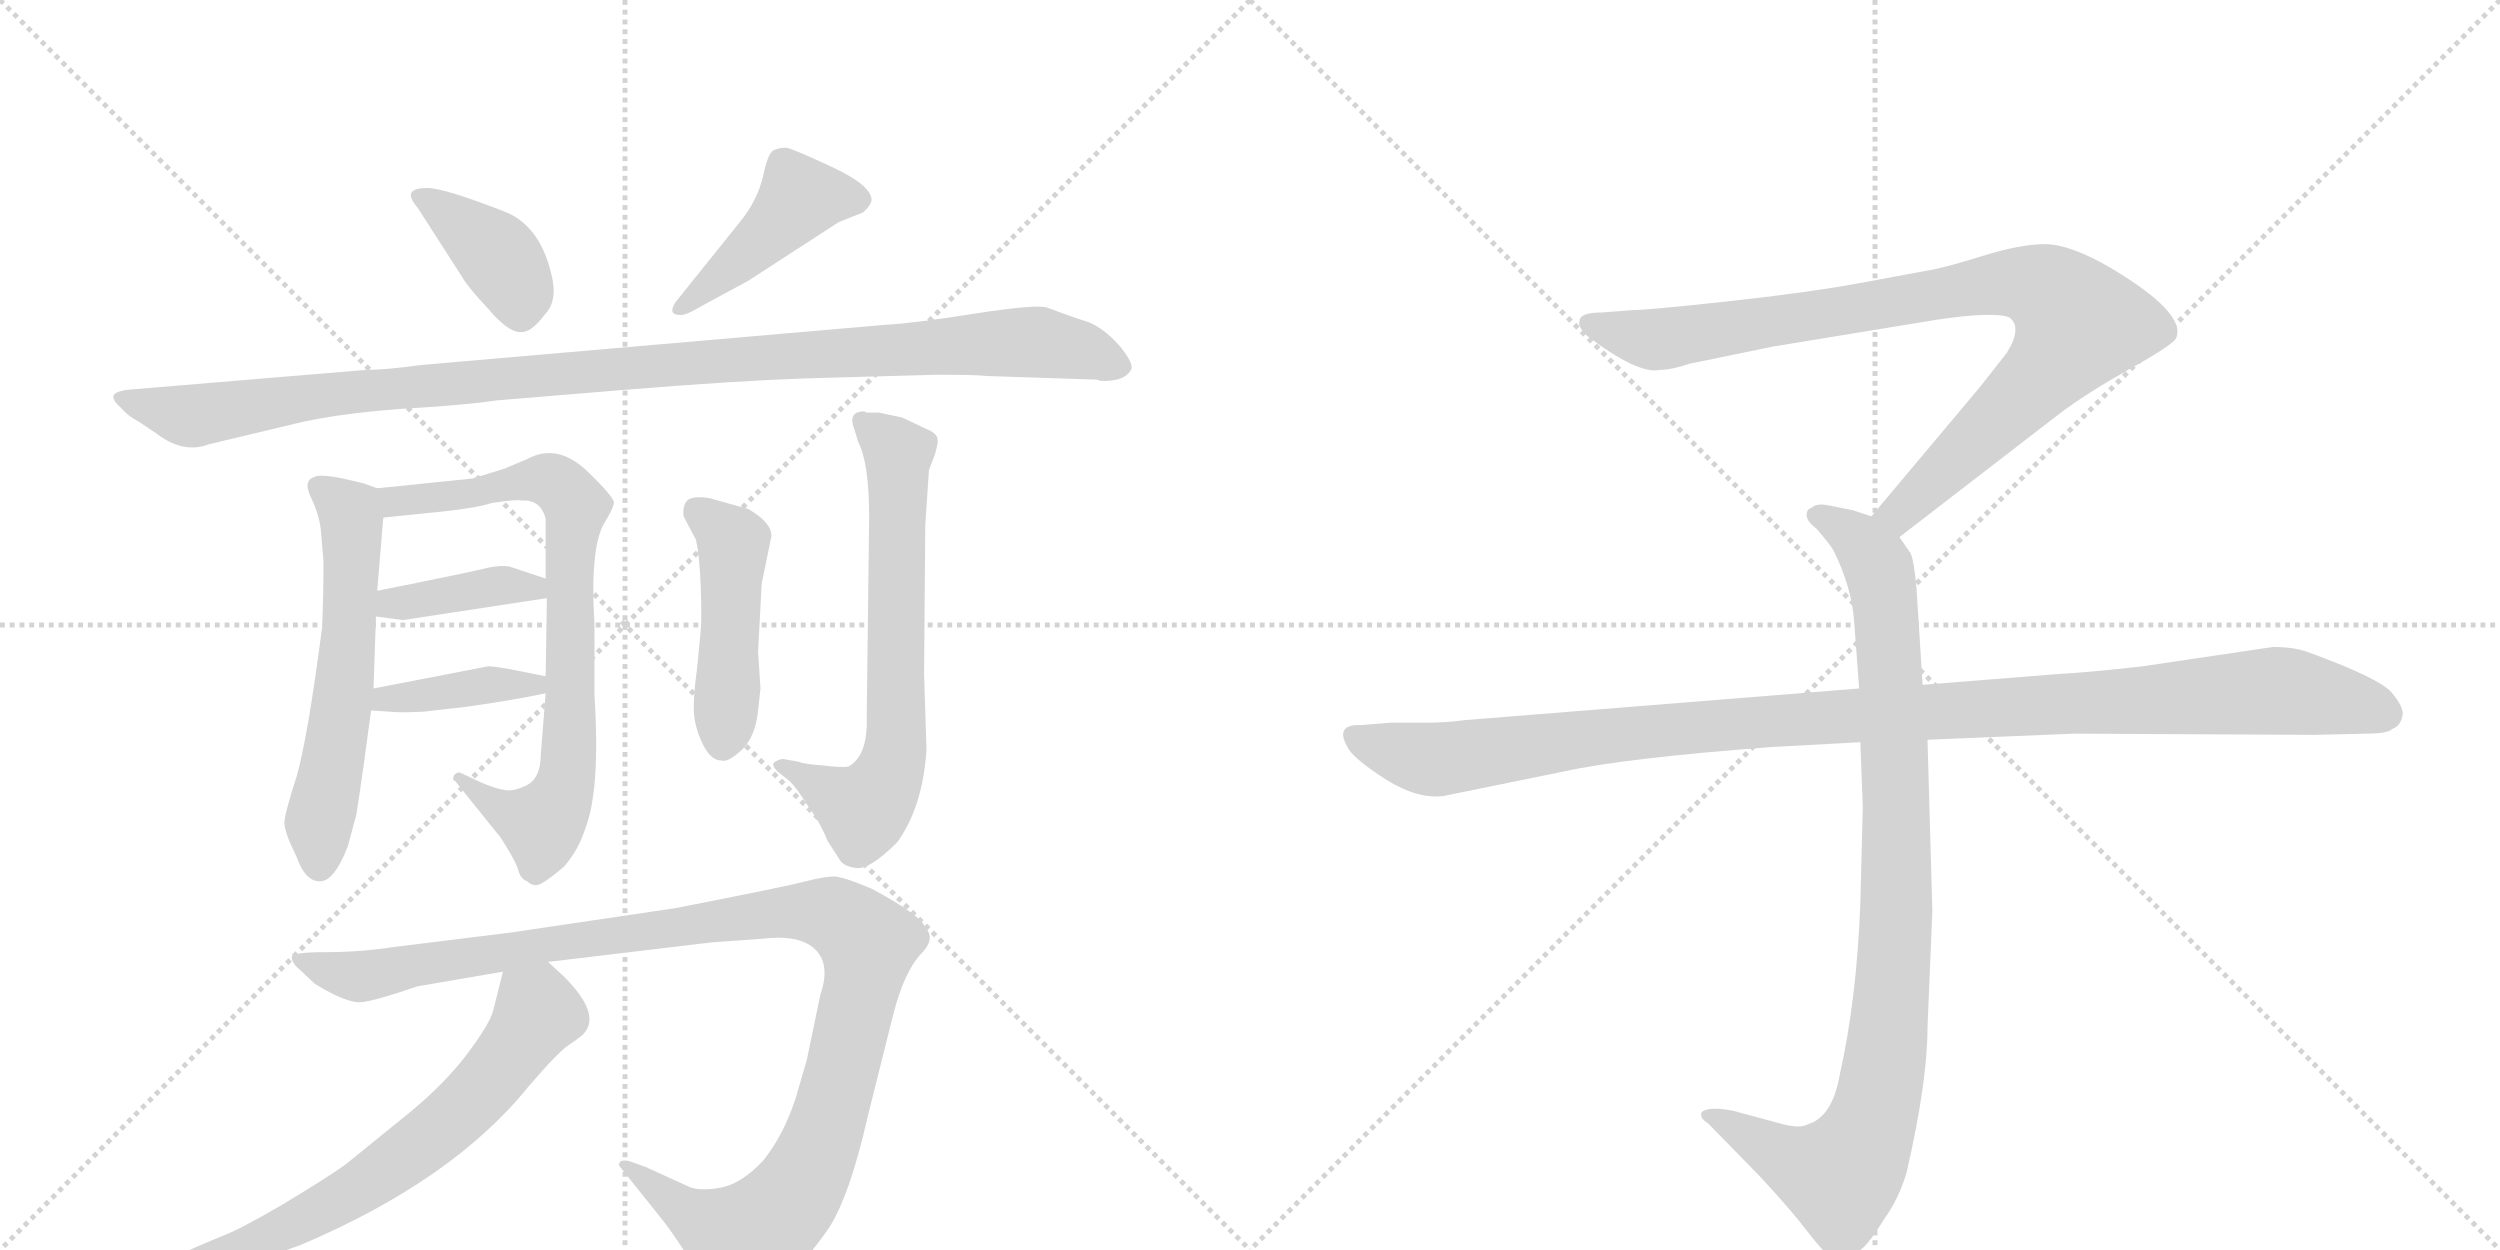<svg version="1.1" viewBox="0 0 2048 1024" xmlns="http://www.w3.org/2000/svg">
  <g stroke="lightgray" stroke-dasharray="1,1" stroke-width="1" transform="scale(4, 4)">
    <line x1="0" y1="0" x2="256" y2="256"></line>
    <line x1="256" y1="0" x2="0" y2="256"></line>
    <line x1="128" y1="0" x2="128" y2="256"></line>
    <line x1="0" y1="128" x2="256" y2="128"></line>
    <line x1="256" y1="0" x2="512" y2="256"></line>
    <line x1="512" y1="0" x2="256" y2="256"></line>
    <line x1="384" y1="0" x2="384" y2="256"></line>
    <line x1="256" y1="128" x2="512" y2="128"></line>
  </g>
<g transform="scale(1, -1) translate(0, -850)">
   <style type="text/css">
    @keyframes keyframes0 {
      from {
       stroke: black;
       stroke-dashoffset: 387;
       stroke-width: 128;
       }
       56% {
       animation-timing-function: step-end;
       stroke: black;
       stroke-dashoffset: 0;
       stroke-width: 128;
       }
       to {
       stroke: black;
       stroke-width: 1024;
       }
       }
       #make-me-a-hanzi-animation-0 {
         animation: keyframes0 0.565s both;
         animation-delay: 0s;
         animation-timing-function: linear;
       }
    @keyframes keyframes1 {
      from {
       stroke: black;
       stroke-dashoffset: 435;
       stroke-width: 128;
       }
       59% {
       animation-timing-function: step-end;
       stroke: black;
       stroke-dashoffset: 0;
       stroke-width: 128;
       }
       to {
       stroke: black;
       stroke-width: 1024;
       }
       }
       #make-me-a-hanzi-animation-1 {
         animation: keyframes1 0.604s both;
         animation-delay: 0.565s;
         animation-timing-function: linear;
       }
    @keyframes keyframes2 {
      from {
       stroke: black;
       stroke-dashoffset: 1079;
       stroke-width: 128;
       }
       78% {
       animation-timing-function: step-end;
       stroke: black;
       stroke-dashoffset: 0;
       stroke-width: 128;
       }
       to {
       stroke: black;
       stroke-width: 1024;
       }
       }
       #make-me-a-hanzi-animation-2 {
         animation: keyframes2 1.128s both;
         animation-delay: 1.169s;
         animation-timing-function: linear;
       }
    @keyframes keyframes3 {
      from {
       stroke: black;
       stroke-dashoffset: 579;
       stroke-width: 128;
       }
       65% {
       animation-timing-function: step-end;
       stroke: black;
       stroke-dashoffset: 0;
       stroke-width: 128;
       }
       to {
       stroke: black;
       stroke-width: 1024;
       }
       }
       #make-me-a-hanzi-animation-3 {
         animation: keyframes3 0.721s both;
         animation-delay: 2.297s;
         animation-timing-function: linear;
       }
    @keyframes keyframes4 {
      from {
       stroke: black;
       stroke-dashoffset: 769;
       stroke-width: 128;
       }
       71% {
       animation-timing-function: step-end;
       stroke: black;
       stroke-dashoffset: 0;
       stroke-width: 128;
       }
       to {
       stroke: black;
       stroke-width: 1024;
       }
       }
       #make-me-a-hanzi-animation-4 {
         animation: keyframes4 0.876s both;
         animation-delay: 3.018s;
         animation-timing-function: linear;
       }
    @keyframes keyframes5 {
      from {
       stroke: black;
       stroke-dashoffset: 389;
       stroke-width: 128;
       }
       56% {
       animation-timing-function: step-end;
       stroke: black;
       stroke-dashoffset: 0;
       stroke-width: 128;
       }
       to {
       stroke: black;
       stroke-width: 1024;
       }
       }
       #make-me-a-hanzi-animation-5 {
         animation: keyframes5 0.567s both;
         animation-delay: 3.894s;
         animation-timing-function: linear;
       }
    @keyframes keyframes6 {
      from {
       stroke: black;
       stroke-dashoffset: 388;
       stroke-width: 128;
       }
       56% {
       animation-timing-function: step-end;
       stroke: black;
       stroke-dashoffset: 0;
       stroke-width: 128;
       }
       to {
       stroke: black;
       stroke-width: 1024;
       }
       }
       #make-me-a-hanzi-animation-6 {
         animation: keyframes6 0.566s both;
         animation-delay: 4.461s;
         animation-timing-function: linear;
       }
    @keyframes keyframes7 {
      from {
       stroke: black;
       stroke-dashoffset: 462;
       stroke-width: 128;
       }
       60% {
       animation-timing-function: step-end;
       stroke: black;
       stroke-dashoffset: 0;
       stroke-width: 128;
       }
       to {
       stroke: black;
       stroke-width: 1024;
       }
       }
       #make-me-a-hanzi-animation-7 {
         animation: keyframes7 0.626s both;
         animation-delay: 5.026s;
         animation-timing-function: linear;
       }
    @keyframes keyframes8 {
      from {
       stroke: black;
       stroke-dashoffset: 672;
       stroke-width: 128;
       }
       69% {
       animation-timing-function: step-end;
       stroke: black;
       stroke-dashoffset: 0;
       stroke-width: 128;
       }
       to {
       stroke: black;
       stroke-width: 1024;
       }
       }
       #make-me-a-hanzi-animation-8 {
         animation: keyframes8 0.797s both;
         animation-delay: 5.652s;
         animation-timing-function: linear;
       }
    @keyframes keyframes9 {
      from {
       stroke: black;
       stroke-dashoffset: 1124;
       stroke-width: 128;
       }
       79% {
       animation-timing-function: step-end;
       stroke: black;
       stroke-dashoffset: 0;
       stroke-width: 128;
       }
       to {
       stroke: black;
       stroke-width: 1024;
       }
       }
       #make-me-a-hanzi-animation-9 {
         animation: keyframes9 1.165s both;
         animation-delay: 6.449s;
         animation-timing-function: linear;
       }
    @keyframes keyframes10 {
      from {
       stroke: black;
       stroke-dashoffset: 681;
       stroke-width: 128;
       }
       69% {
       animation-timing-function: step-end;
       stroke: black;
       stroke-dashoffset: 0;
       stroke-width: 128;
       }
       to {
       stroke: black;
       stroke-width: 1024;
       }
       }
       #make-me-a-hanzi-animation-10 {
         animation: keyframes10 0.804s both;
         animation-delay: 7.614s;
         animation-timing-function: linear;
       }
    @keyframes keyframes11 {
      from {
       stroke: black;
       stroke-dashoffset: 901;
       stroke-width: 128;
       }
       75% {
       animation-timing-function: step-end;
       stroke: black;
       stroke-dashoffset: 0;
       stroke-width: 128;
       }
       to {
       stroke: black;
       stroke-width: 1024;
       }
       }
       #make-me-a-hanzi-animation-11 {
         animation: keyframes11 0.983s both;
         animation-delay: 8.418s;
         animation-timing-function: linear;
       }
    @keyframes keyframes12 {
      from {
       stroke: black;
       stroke-dashoffset: 948;
       stroke-width: 128;
       }
       76% {
       animation-timing-function: step-end;
       stroke: black;
       stroke-dashoffset: 0;
       stroke-width: 128;
       }
       to {
       stroke: black;
       stroke-width: 1024;
       }
       }
       #make-me-a-hanzi-animation-12 {
         animation: keyframes12 1.021s both;
         animation-delay: 9.401s;
         animation-timing-function: linear;
       }
    @keyframes keyframes13 {
      from {
       stroke: black;
       stroke-dashoffset: 1108;
       stroke-width: 128;
       }
       78% {
       animation-timing-function: step-end;
       stroke: black;
       stroke-dashoffset: 0;
       stroke-width: 128;
       }
       to {
       stroke: black;
       stroke-width: 1024;
       }
       }
       #make-me-a-hanzi-animation-13 {
         animation: keyframes13 1.152s both;
         animation-delay: 10.423s;
         animation-timing-function: linear;
       }
</style>
<path d="M 342 680 L 378 624 Q 383 615 400 597 Q 416 578 426 578 Q 435 577 446 592 Q 457 603 452 624 Q 443 664 415 676 Q 364 696 350 696 Q 328 696 342 680 Z" fill="lightgray"></path> 
<path d="M 613 620 L 687 668 L 707 676 Q 713 681 714 686 Q 714 698 682 713 Q 650 728 644 729 Q 638 729 634 727 Q 629 725 625 705 Q 620 685 606 668 L 553 602 Q 547 592 557 592 Q 561 591 576 600 L 613 620 Z" fill="lightgray"></path> 
<path d="M 726 584 L 345 551 Q 316 547 300 547 L 108 531 Q 95 530 93 526 Q 92 522 99 516 Q 105 509 113 505 L 128 495 Q 150 478 171 486 L 242 503 Q 275 511 328 515 Q 380 518 407 522 L 516 531 Q 603 538 659 540 L 767 543 Q 801 543 808 542 L 898 539 Q 900 539 901 538 Q 922 537 927 548 Q 928 554 916 568 Q 904 581 892 586 Q 879 590 858 598 Q 849 601 798 593 Q 747 585 726 584 Z" fill="lightgray"></path> 
<path d="M 309 366 L 314 426 C 316 448 316 448 309 450 L 298 454 L 281 458 Q 261 462 257 459 Q 248 456 255 442 Q 262 427 263 414 L 265 390 Q 265 364 264 337 Q 252 245 243 214 Q 233 183 233 176 Q 233 168 243 148 Q 250 128 262 128 Q 274 128 285 157 L 292 183 Q 298 222 304 268 L 306 286 L 308 345 L 309 366 Z" fill="lightgray"></path> 
<path d="M 314 426 L 363 431 Q 391 434 403 438 Q 423 441 427 440 Q 443 441 447 425 L 447 376 L 448 360 L 447 296 L 447 282 L 443 232 Q 443 213 432 207 Q 420 201 413 203 Q 405 204 392 210 L 377 217 Q 375 218 372 215 Q 370 211 373 210 L 410 164 Q 421 147 424 139 Q 426 130 432 128 Q 437 123 443 126 Q 449 129 462 140 Q 474 154 479 170 Q 492 202 487 280 L 487 338 Q 483 404 496 423 Q 502 433 503 438 Q 503 443 480 465 Q 456 487 432 474 L 413 466 L 387 458 L 309 450 C 279 447 284 423 314 426 Z" fill="lightgray"></path> 
<path d="M 447 376 L 417 386 Q 410 387 400 385 Q 389 382 309 366 C 280 360 278 349 308 345 L 330 342 L 448 360 C 478 365 475 367 447 376 Z" fill="lightgray"></path> 
<path d="M 304 268 L 319 267 Q 327 266 347 267 L 382 271 Q 418 276 447 282 C 476 288 476 290 447 296 L 427 300 Q 402 305 399 304 L 306 286 C 277 280 274 270 304 268 Z" fill="lightgray"></path> 
<path d="M 624 372 L 632 411 Q 632 422 613 433 L 581 442 Q 567 444 563 440 Q 559 436 560 427 L 570 408 Q 573 396 574 370 Q 575 344 574 333 L 571 302 Q 567 273 569 261 Q 571 249 577 238 Q 583 227 591 227 Q 596 225 608 236 Q 619 247 621 268 L 623 286 L 621 316 L 624 372 Z" fill="lightgray"></path> 
<path d="M 758 420 L 761 465 L 766 478 Q 769 489 768 490 Q 768 495 758 499 L 739 508 L 720 512 L 710 512 L 708 513 Q 694 513 700 498 L 703 488 Q 712 471 712 426 L 710 262 Q 711 231 695 222 Q 689 221 674 223 Q 659 224 654 226 L 643 228 Q 640 229 635 226 Q 631 224 637 218 L 647 210 Q 653 204 663 188 Q 672 176 678 161 L 689 144 Q 693 140 701 139 Q 712 137 735 160 Q 756 189 759 236 L 757 298 L 758 420 Z" fill="lightgray"></path> 
<path d="M 583 78 L 625 81 Q 650 84 663 76 Q 682 64 672 35 L 661 -18 L 652 -49 Q 642 -80 625 -101 Q 607 -120 590 -123 Q 573 -126 564 -122 L 529 -106 L 515 -101 Q 509 -100 508 -102 Q 506 -104 508 -106 L 544 -151 Q 556 -167 565 -182 L 579 -206 Q 581 -212 586 -214 Q 589 -218 612 -210 Q 634 -202 648 -192 Q 661 -182 679 -156 Q 696 -130 711 -64 L 732 20 Q 741 54 754 68 Q 767 81 758 90 Q 755 100 714 122 Q 693 131 684 132 Q 675 132 660 128 Q 645 124 553 106 L 418 86 L 321 74 Q 295 70 267 70 Q 239 70 239 66 Q 239 62 243 58 L 258 44 Q 284 28 296 29 Q 307 30 342 42 L 412 54 L 449 62 L 583 78 Z" fill="lightgray"></path> 
<path d="M 412 54 L 404 22 Q 401 11 383 -13 Q 365 -37 336 -61 L 283 -104 Q 266 -116 231 -137 Q 195 -158 181 -163 Q 166 -169 135 -183 L 125 -188 Q 116 -187 118 -196 Q 119 -201 127 -200 L 174 -191 Q 202 -186 246 -170 Q 371 -117 433 -40 Q 457 -12 466 -6 Q 475 0 478 3 Q 493 19 462 50 L 449 62 C 427 82 419 83 412 54 Z" fill="lightgray"></path> 
<path d="M 1556 410 L 1687 511 Q 1708 527 1745 548 Q 1783 569 1783 574 Q 1790 594 1730 630 Q 1696 650 1675 650 Q 1655 650 1623 640 Q 1591 630 1577 628 L 1523 618 Q 1479 610 1414 603 Q 1350 596 1338 596 L 1312 594 Q 1294 594 1294 587 Q 1292 583 1300 575 Q 1342 543 1360 547 Q 1369 547 1384 552 L 1452 566 L 1586 588 Q 1633 595 1646 590 Q 1657 582 1644 561 L 1622 533 L 1533 427 C 1514 404 1532 392 1556 410 Z" fill="lightgray"></path> 
<path d="M 1524 242 L 1526 189 L 1524 110 Q 1521 31 1507 -31 Q 1501 -65 1481 -71 Q 1474 -75 1457 -70 L 1420 -60 Q 1400 -56 1394 -61 Q 1392 -66 1399 -70 L 1442 -114 Q 1467 -141 1480 -158 Q 1493 -175 1498 -178 Q 1510 -188 1524 -174 Q 1531 -169 1544 -148 Q 1556 -131 1562 -110 Q 1579 -36 1579 8 L 1583 104 L 1579 244 L 1575 289 L 1570 368 Q 1568 391 1565 397 L 1556 410 C 1549 422 1549 422 1533 427 L 1518 432 L 1498 436 Q 1488 438 1484 434 Q 1480 433 1480 428 Q 1480 423 1488 417 Q 1500 403 1502 399 Q 1517 369 1519 340 L 1523 286 L 1524 242 Z" fill="lightgray"></path> 
<path d="M 1523 286 L 1199 260 Q 1185 258 1169 258 L 1139 258 L 1115 256 Q 1092 257 1105 236 Q 1111 227 1136 211 Q 1162 195 1183 198 L 1281 218 Q 1331 229 1451 238 L 1524 242 L 1579 244 L 1699 249 L 1896 248 L 1939 249 Q 1956 249 1960 253 Q 1966 255 1968 263 Q 1970 270 1959 283 Q 1948 295 1890 316 Q 1879 320 1862 320 L 1754 304 Q 1709 299 1688 298 L 1575 289 L 1523 286 Z" fill="lightgray"></path> 
      <clipPath id="make-me-a-hanzi-clip-0">
      <path d="M 342 680 L 378 624 Q 383 615 400 597 Q 416 578 426 578 Q 435 577 446 592 Q 457 603 452 624 Q 443 664 415 676 Q 364 696 350 696 Q 328 696 342 680 Z" fill="lightgray"></path>
      </clipPath>
      <path clip-path="url(#make-me-a-hanzi-clip-0)" d="M 345 688 L 405 644 L 424 614 L 426 593 " fill="none" id="make-me-a-hanzi-animation-0" stroke-dasharray="259 518" stroke-linecap="round"></path>

      <clipPath id="make-me-a-hanzi-clip-1">
      <path d="M 613 620 L 687 668 L 707 676 Q 713 681 714 686 Q 714 698 682 713 Q 650 728 644 729 Q 638 729 634 727 Q 629 725 625 705 Q 620 685 606 668 L 553 602 Q 547 592 557 592 Q 561 591 576 600 L 613 620 Z" fill="lightgray"></path>
      </clipPath>
      <path clip-path="url(#make-me-a-hanzi-clip-1)" d="M 703 686 L 655 688 L 559 599 " fill="none" id="make-me-a-hanzi-animation-1" stroke-dasharray="307 614" stroke-linecap="round"></path>

      <clipPath id="make-me-a-hanzi-clip-2">
      <path d="M 726 584 L 345 551 Q 316 547 300 547 L 108 531 Q 95 530 93 526 Q 92 522 99 516 Q 105 509 113 505 L 128 495 Q 150 478 171 486 L 242 503 Q 275 511 328 515 Q 380 518 407 522 L 516 531 Q 603 538 659 540 L 767 543 Q 801 543 808 542 L 898 539 Q 900 539 901 538 Q 922 537 927 548 Q 928 554 916 568 Q 904 581 892 586 Q 879 590 858 598 Q 849 601 798 593 Q 747 585 726 584 Z" fill="lightgray"></path>
      </clipPath>
      <path clip-path="url(#make-me-a-hanzi-clip-2)" d="M 102 525 L 155 509 L 294 530 L 813 569 L 868 567 L 917 550 " fill="none" id="make-me-a-hanzi-animation-2" stroke-dasharray="951 1902" stroke-linecap="round"></path>

      <clipPath id="make-me-a-hanzi-clip-3">
      <path d="M 309 366 L 314 426 C 316 448 316 448 309 450 L 298 454 L 281 458 Q 261 462 257 459 Q 248 456 255 442 Q 262 427 263 414 L 265 390 Q 265 364 264 337 Q 252 245 243 214 Q 233 183 233 176 Q 233 168 243 148 Q 250 128 262 128 Q 274 128 285 157 L 292 183 Q 298 222 304 268 L 306 286 L 308 345 L 309 366 Z" fill="lightgray"></path>
      </clipPath>
      <path clip-path="url(#make-me-a-hanzi-clip-3)" d="M 262 450 L 287 430 L 289 390 L 283 294 L 261 176 L 261 141 " fill="none" id="make-me-a-hanzi-animation-3" stroke-dasharray="451 902" stroke-linecap="round"></path>

      <clipPath id="make-me-a-hanzi-clip-4">
      <path d="M 314 426 L 363 431 Q 391 434 403 438 Q 423 441 427 440 Q 443 441 447 425 L 447 376 L 448 360 L 447 296 L 447 282 L 443 232 Q 443 213 432 207 Q 420 201 413 203 Q 405 204 392 210 L 377 217 Q 375 218 372 215 Q 370 211 373 210 L 410 164 Q 421 147 424 139 Q 426 130 432 128 Q 437 123 443 126 Q 449 129 462 140 Q 474 154 479 170 Q 492 202 487 280 L 487 338 Q 483 404 496 423 Q 502 433 503 438 Q 503 443 480 465 Q 456 487 432 474 L 413 466 L 387 458 L 309 450 C 279 447 284 423 314 426 Z" fill="lightgray"></path>
      </clipPath>
      <path clip-path="url(#make-me-a-hanzi-clip-4)" d="M 317 445 L 324 439 L 370 443 L 450 457 L 472 435 L 462 202 L 443 174 L 405 191 L 376 213 " fill="none" id="make-me-a-hanzi-animation-4" stroke-dasharray="641 1282" stroke-linecap="round"></path>

      <clipPath id="make-me-a-hanzi-clip-5">
      <path d="M 447 376 L 417 386 Q 410 387 400 385 Q 389 382 309 366 C 280 360 278 349 308 345 L 330 342 L 448 360 C 478 365 475 367 447 376 Z" fill="lightgray"></path>
      </clipPath>
      <path clip-path="url(#make-me-a-hanzi-clip-5)" d="M 314 350 L 324 358 L 407 370 L 436 370 L 440 364 " fill="none" id="make-me-a-hanzi-animation-5" stroke-dasharray="261 522" stroke-linecap="round"></path>

      <clipPath id="make-me-a-hanzi-clip-6">
      <path d="M 304 268 L 319 267 Q 327 266 347 267 L 382 271 Q 418 276 447 282 C 476 288 476 290 447 296 L 427 300 Q 402 305 399 304 L 306 286 C 277 280 274 270 304 268 Z" fill="lightgray"></path>
      </clipPath>
      <path clip-path="url(#make-me-a-hanzi-clip-6)" d="M 312 272 L 317 278 L 394 289 L 440 289 " fill="none" id="make-me-a-hanzi-animation-6" stroke-dasharray="260 520" stroke-linecap="round"></path>

      <clipPath id="make-me-a-hanzi-clip-7">
      <path d="M 624 372 L 632 411 Q 632 422 613 433 L 581 442 Q 567 444 563 440 Q 559 436 560 427 L 570 408 Q 573 396 574 370 Q 575 344 574 333 L 571 302 Q 567 273 569 261 Q 571 249 577 238 Q 583 227 591 227 Q 596 225 608 236 Q 619 247 621 268 L 623 286 L 621 316 L 624 372 Z" fill="lightgray"></path>
      </clipPath>
      <path clip-path="url(#make-me-a-hanzi-clip-7)" d="M 570 432 L 601 406 L 592 241 " fill="none" id="make-me-a-hanzi-animation-7" stroke-dasharray="334 668" stroke-linecap="round"></path>

      <clipPath id="make-me-a-hanzi-clip-8">
      <path d="M 758 420 L 761 465 L 766 478 Q 769 489 768 490 Q 768 495 758 499 L 739 508 L 720 512 L 710 512 L 708 513 Q 694 513 700 498 L 703 488 Q 712 471 712 426 L 710 262 Q 711 231 695 222 Q 689 221 674 223 Q 659 224 654 226 L 643 228 Q 640 229 635 226 Q 631 224 637 218 L 647 210 Q 653 204 663 188 Q 672 176 678 161 L 689 144 Q 693 140 701 139 Q 712 137 735 160 Q 756 189 759 236 L 757 298 L 758 420 Z" fill="lightgray"></path>
      </clipPath>
      <path clip-path="url(#make-me-a-hanzi-clip-8)" d="M 706 506 L 735 476 L 735 258 L 728 215 L 707 186 L 640 223 " fill="none" id="make-me-a-hanzi-animation-8" stroke-dasharray="544 1088" stroke-linecap="round"></path>

      <clipPath id="make-me-a-hanzi-clip-9">
      <path d="M 583 78 L 625 81 Q 650 84 663 76 Q 682 64 672 35 L 661 -18 L 652 -49 Q 642 -80 625 -101 Q 607 -120 590 -123 Q 573 -126 564 -122 L 529 -106 L 515 -101 Q 509 -100 508 -102 Q 506 -104 508 -106 L 544 -151 Q 556 -167 565 -182 L 579 -206 Q 581 -212 586 -214 Q 589 -218 612 -210 Q 634 -202 648 -192 Q 661 -182 679 -156 Q 696 -130 711 -64 L 732 20 Q 741 54 754 68 Q 767 81 758 90 Q 755 100 714 122 Q 693 131 684 132 Q 675 132 660 128 Q 645 124 553 106 L 418 86 L 321 74 Q 295 70 267 70 Q 239 70 239 66 Q 239 62 243 58 L 258 44 Q 284 28 296 29 Q 307 30 342 42 L 412 54 L 449 62 L 583 78 Z" fill="lightgray"></path>
      </clipPath>
      <path clip-path="url(#make-me-a-hanzi-clip-9)" d="M 244 64 L 297 50 L 643 103 L 683 101 L 705 85 L 711 73 L 709 54 L 688 -36 L 663 -108 L 642 -141 L 606 -165 L 577 -152 L 512 -104 " fill="none" id="make-me-a-hanzi-animation-9" stroke-dasharray="996 1992" stroke-linecap="round"></path>

      <clipPath id="make-me-a-hanzi-clip-10">
      <path d="M 412 54 L 404 22 Q 401 11 383 -13 Q 365 -37 336 -61 L 283 -104 Q 266 -116 231 -137 Q 195 -158 181 -163 Q 166 -169 135 -183 L 125 -188 Q 116 -187 118 -196 Q 119 -201 127 -200 L 174 -191 Q 202 -186 246 -170 Q 371 -117 433 -40 Q 457 -12 466 -6 Q 475 0 478 3 Q 493 19 462 50 L 449 62 C 427 82 419 83 412 54 Z" fill="lightgray"></path>
      </clipPath>
      <path clip-path="url(#make-me-a-hanzi-clip-10)" d="M 420 46 L 439 27 L 431 3 L 400 -37 L 341 -91 L 247 -150 L 189 -175 L 124 -194 " fill="none" id="make-me-a-hanzi-animation-10" stroke-dasharray="553 1106" stroke-linecap="round"></path>

      <clipPath id="make-me-a-hanzi-clip-11">
      <path d="M 1556 410 L 1687 511 Q 1708 527 1745 548 Q 1783 569 1783 574 Q 1790 594 1730 630 Q 1696 650 1675 650 Q 1655 650 1623 640 Q 1591 630 1577 628 L 1523 618 Q 1479 610 1414 603 Q 1350 596 1338 596 L 1312 594 Q 1294 594 1294 587 Q 1292 583 1300 575 Q 1342 543 1360 547 Q 1369 547 1384 552 L 1452 566 L 1586 588 Q 1633 595 1646 590 Q 1657 582 1644 561 L 1622 533 L 1533 427 C 1514 404 1532 392 1556 410 Z" fill="lightgray"></path>
      </clipPath>
      <path clip-path="url(#make-me-a-hanzi-clip-11)" d="M 1303 584 L 1362 572 L 1620 616 L 1651 619 L 1682 609 L 1703 585 L 1690 563 L 1575 447 L 1556 430 L 1543 429 " fill="none" id="make-me-a-hanzi-animation-11" stroke-dasharray="773 1546" stroke-linecap="round"></path>

      <clipPath id="make-me-a-hanzi-clip-12">
      <path d="M 1524 242 L 1526 189 L 1524 110 Q 1521 31 1507 -31 Q 1501 -65 1481 -71 Q 1474 -75 1457 -70 L 1420 -60 Q 1400 -56 1394 -61 Q 1392 -66 1399 -70 L 1442 -114 Q 1467 -141 1480 -158 Q 1493 -175 1498 -178 Q 1510 -188 1524 -174 Q 1531 -169 1544 -148 Q 1556 -131 1562 -110 Q 1579 -36 1579 8 L 1583 104 L 1579 244 L 1575 289 L 1570 368 Q 1568 391 1565 397 L 1556 410 C 1549 422 1549 422 1533 427 L 1518 432 L 1498 436 Q 1488 438 1484 434 Q 1480 433 1480 428 Q 1480 423 1488 417 Q 1500 403 1502 399 Q 1517 369 1519 340 L 1523 286 L 1524 242 Z" fill="lightgray"></path>
      </clipPath>
      <path clip-path="url(#make-me-a-hanzi-clip-12)" d="M 1489 426 L 1519 411 L 1535 393 L 1546 343 L 1554 111 L 1542 -32 L 1524 -92 L 1505 -113 L 1468 -102 L 1400 -64 " fill="none" id="make-me-a-hanzi-animation-12" stroke-dasharray="820 1640" stroke-linecap="round"></path>

      <clipPath id="make-me-a-hanzi-clip-13">
      <path d="M 1523 286 L 1199 260 Q 1185 258 1169 258 L 1139 258 L 1115 256 Q 1092 257 1105 236 Q 1111 227 1136 211 Q 1162 195 1183 198 L 1281 218 Q 1331 229 1451 238 L 1524 242 L 1579 244 L 1699 249 L 1896 248 L 1939 249 Q 1956 249 1960 253 Q 1966 255 1968 263 Q 1970 270 1959 283 Q 1948 295 1890 316 Q 1879 320 1862 320 L 1754 304 Q 1709 299 1688 298 L 1575 289 L 1523 286 Z" fill="lightgray"></path>
      </clipPath>
      <path clip-path="url(#make-me-a-hanzi-clip-13)" d="M 1111 246 L 1141 234 L 1184 228 L 1424 258 L 1858 284 L 1925 275 L 1955 265 " fill="none" id="make-me-a-hanzi-animation-13" stroke-dasharray="980 1960" stroke-linecap="round"></path>

</g>
</svg>
